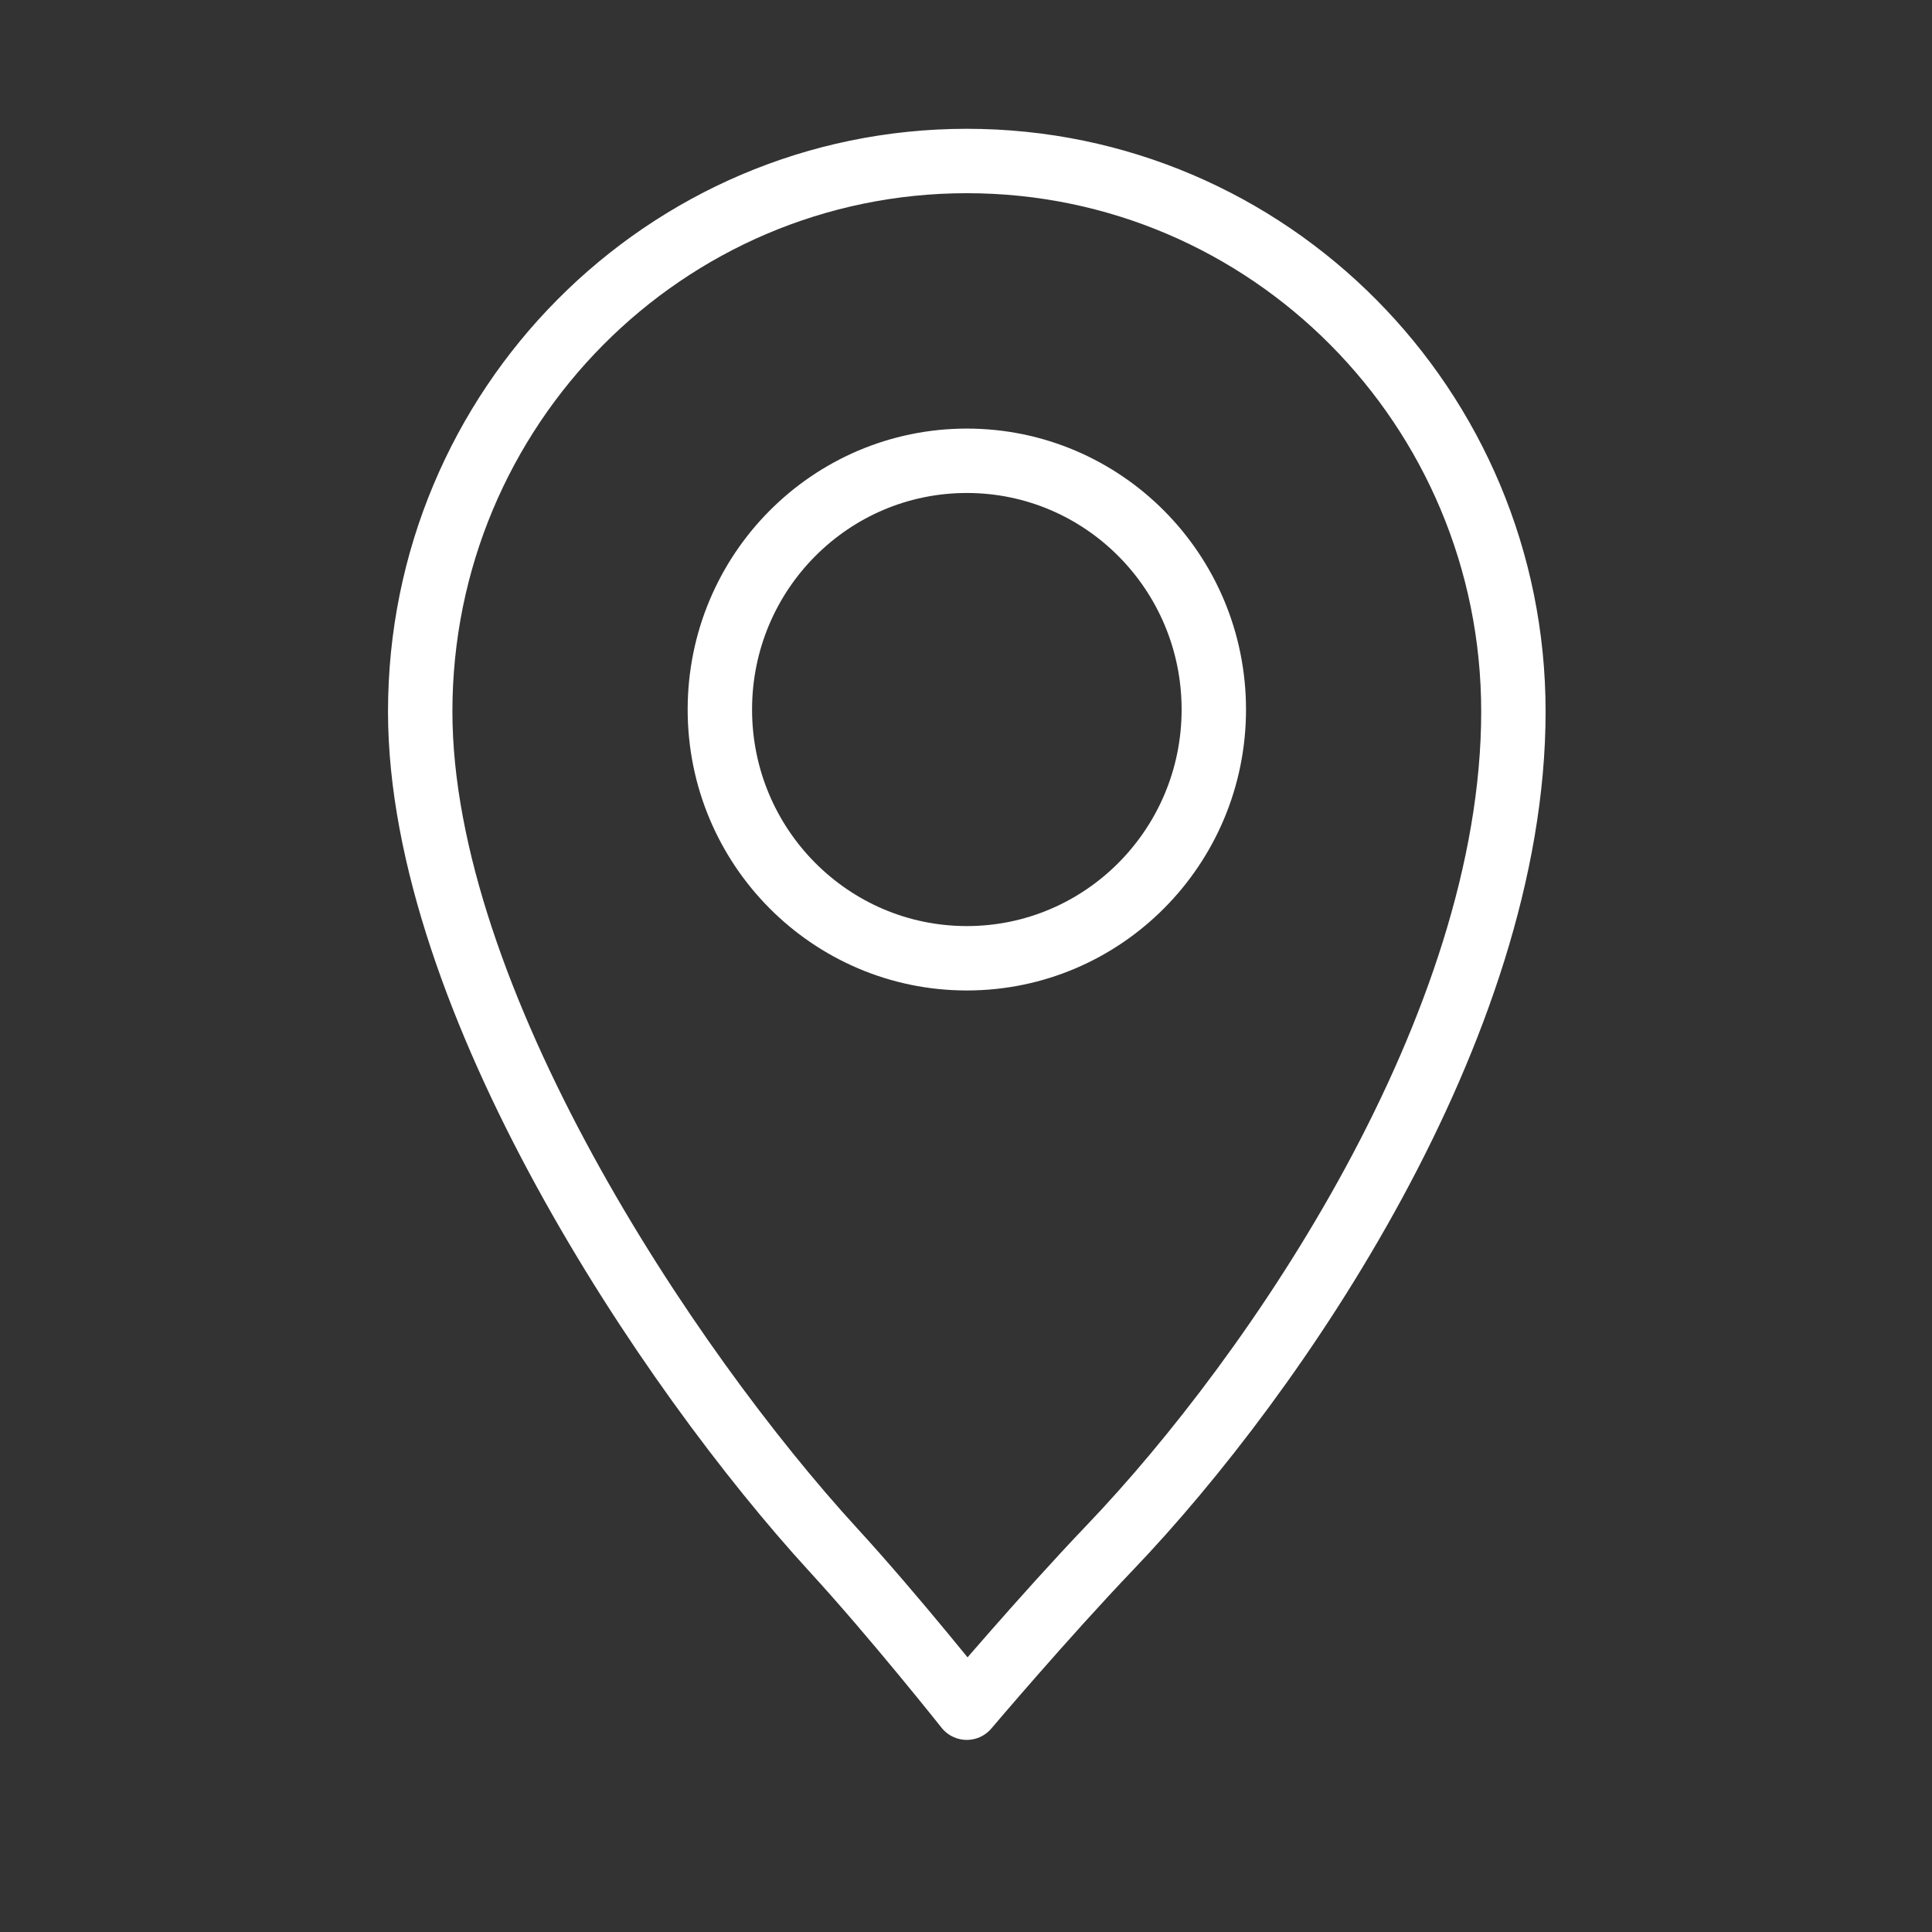 <svg width="120" height="120" viewBox="0 0 120 120" fill="none" xmlns="http://www.w3.org/2000/svg">
<rect x="0" y="0" width="120" height="120" fill="#333333" stroke="none"/>
<g id="location">
<g id="location_2">
<path id="Path" d="M60.052 59.52C51.584 59.52 44.712 52.604 44.712 44.072C44.712 35.532 51.584 28.62 60.052 28.62C68.52 28.62 75.392 35.536 75.392 44.072C75.392 52.6 68.52 59.52 60.052 59.52" stroke="white" stroke-width="4" stroke-linecap="round" stroke-linejoin="round"/>
<path id="Path_2" d="M60.052 10C41.3 10 26.1 25.308 26.1 44.196C26.1 62.036 41.476 85.048 51.744 96.252C55.58 100.432 60.048 106.068 60.048 106.068C60.048 106.068 64.848 100.4 68.964 96.096C79.224 85.36 94 63.804 94 44.196C94 25.308 78.8 10 60.052 10" stroke="white" stroke-width="4" stroke-linecap="round" stroke-linejoin="round"/>
</g>
</g>
</svg>

